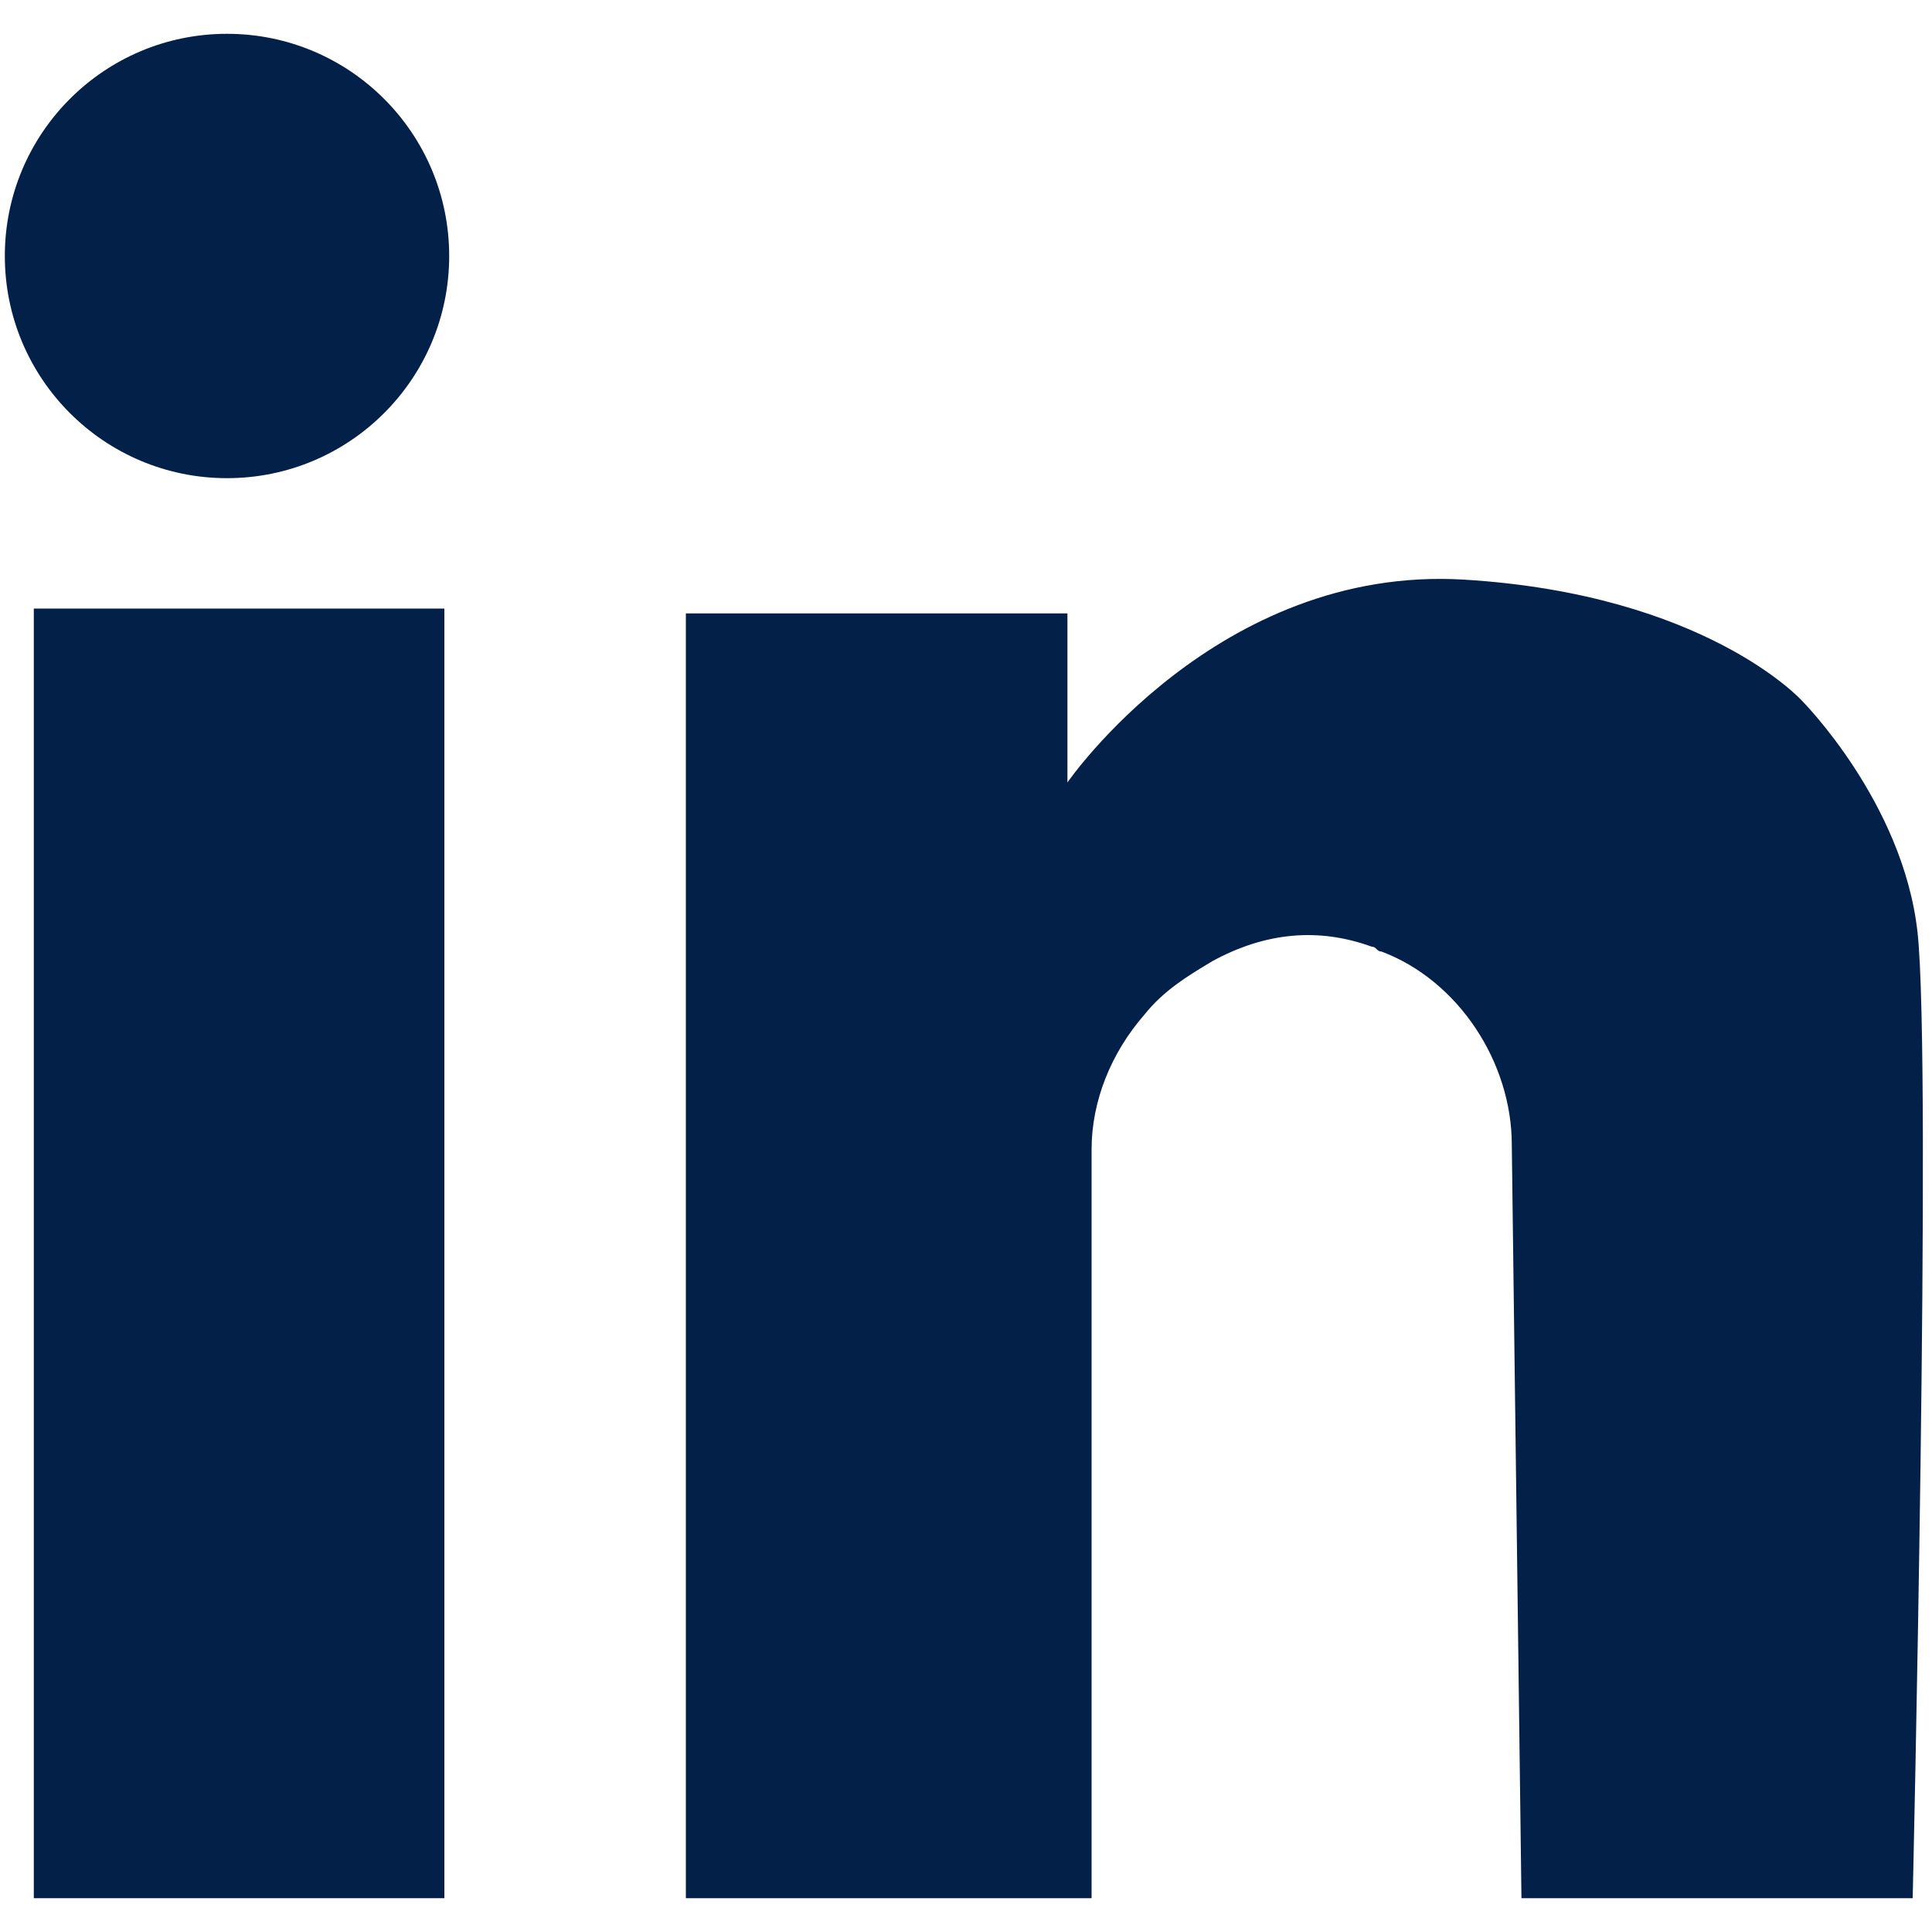<?xml version="1.0" encoding="utf-8"?>
<!-- Generator: Adobe Illustrator 25.3.1, SVG Export Plug-In . SVG Version: 6.00 Build 0)  -->
<svg version="1.1" id="Capa_1" xmlns="http://www.w3.org/2000/svg" xmlns:xlink="http://www.w3.org/1999/xlink" x="0px" y="0px"
	 viewBox="0 0 40 40" style="enable-background:new 0 0 40 40;" xml:space="preserve">
<style type="text/css">
	.st0{display:none;}
	.st1{display:inline;fill:none;stroke:#FFFFFF;stroke-width:5;stroke-miterlimit:10;}
	.st2{display:inline;fill:#FFFFFF;}
	.st3{display:inline;fill:none;stroke:#FFFFFF;stroke-width:4;stroke-miterlimit:10;}
	.st4{display:inline;}
	.st5{fill:#FFFFFF;}
	.st6{fill:#032049;}
</style>
<g id="instagram" class="st0">
	<path class="st1" d="M29.8,36.5H10.2c-4.3,0-7.7-3.4-7.7-7.7V11.2c0-4.3,3.4-7.7,7.7-7.7h19.7c4.3,0,7.7,3.4,7.7,7.7v17.5
		C37.6,33,34.1,36.5,29.8,36.5z"/>
	<circle class="st2" cx="30.8" cy="9.9" r="2.7"/>
	<circle class="st3" cx="20" cy="20" r="8.5"/>
</g>
<g id="whatsapp" class="st0">
	<path class="st3" d="M20.5,2.1C11,2.1,3.4,9.7,3.4,19.2c0,3.4,1,6.6,2.7,9.3l-0.9,2.9l-1.8,5.7l5.9-1.3l4.4-1
		c2.1,0.9,4.4,1.4,6.8,1.4c9.5,0,17.1-7.7,17.1-17.1S29.9,2.1,20.5,2.1z"/>
	<path class="st2" d="M30.2,24.6c0,1.2-0.7,3.7-5.1,3.7c0,0-5.3-1.1-9.1-5.2c-2.6-2.7-3.8-5.8-4.4-7.5c-0.3-1-0.3-2.1,0-3.1
		c0.3-1.1,1.1-2.5,2.3-3.3C14.1,9.1,14.4,9,14.7,9l1,0.1c0.3,0.1,0.6,0.3,0.8,0.7l1.4,4c0.1,0.4,0.1,1-0.2,1.4
		c-0.2,0.3-0.6,0.6-1.2,1c-0.3,0.2-0.3,0.6-0.2,1c0.5,1.2,2,4.3,6.1,6.1c0.4,0.2,0.8,0.1,1.1-0.2l1.7-1.6c0.3-0.3,0.7-0.3,1.1-0.1
		l3.3,2C30,23.7,30.2,24.2,30.2,24.6z"/>
</g>
<g id="facebook" class="st0">
	<g id="Capa_2_1_" class="st4">
		<path class="st5" d="M15,39.9h8.2v-17h6.1l1-7.3h-7.1c0,0-0.1-6,0.5-6.9c0.6-0.9,2-1.9,4.7-1.9h2.3v-6c0,0-7.1-1.7-11.4,0.9
			s-4.2,7.7-4.2,7.7L15,15.6H8.6v7.2H15V39.9z"/>
	</g>
</g>
<g id="Capa_5">
	<g>
		<rect x="0.7" y="12.6" class="st6" width="8.5" height="26.7"/>
		<circle class="st6" cx="4.7" cy="5.3" r="4.6"/>
		<path class="st6" d="M22.6,39.3h-8.4V12.7h7.9v3.5c0,0,3.1-4.5,8.2-4.2c5,0.3,7,2.5,7,2.5s2.1,2.1,2.4,4.8c0.3,2.7-0.1,20-0.1,20
			h-8.1l-0.2-15.6c0-1.7-1.1-3.4-2.7-4c-0.1,0-0.1-0.1-0.2-0.1c-1.1-0.4-2.2-0.3-3.3,0.3c-0.5,0.3-1,0.6-1.4,1.1
			c-0.7,0.8-1.1,1.8-1.1,2.8V39.3z"/>
	</g>
</g>
<g id="twitter" class="st0">
	<path class="st2" d="M35.7,11.2c0,0.7,0.1,1.3,0.1,2c0,12.4-10.1,22.5-22.5,22.5C8.1,35.7,3.4,34-0.4,31c1.2,0.4,2.5,0.6,3.9,0.6
		c3.3,0,6.2-1.3,8.4-3.3c-3.6,0-6.7-2.8-7.1-6.4c0.6,0.4,1.3,0.7,2,0.7c0.3,0,0.5,0,0.7-0.1c-1-0.3-2-0.8-2.8-1.5
		c-0.5-0.4-0.9-0.9-1.3-1.4C2.6,18.3,2,16.8,2,15.1c0-0.5,0-0.9,0.1-1.3c0.6,0.9,1.6,1.4,2.7,1.4H5c-1-0.9-1.7-2.1-2.2-3.4
		c-0.3-0.7-0.4-1.4-0.5-2.2c0-0.3,0-0.5,0-0.8c0-0.5,0-1,0.1-1.4c0.2-1,0.5-2,1-2.9c0.9,1.2,2,2.3,3.1,3.3c0.2,0,0.3,0.1,0.4,0.2
		c1.7,1.4,3.6,2.5,5.6,3.3c1.3,0.5,2.8,1,4.2,1.2c0.8,0.1,1.5,0.2,2.3,0.3c0.2,0,0.4,0,0.6,0c-0.1-0.3-0.2-0.7-0.2-1
		c-0.1-0.3-0.1-0.6-0.1-0.9c0-1,0.2-2,0.6-2.9c1.2-2.9,4-4.9,7.3-4.9c0.8,0,1.6,0.1,2.3,0.3c0.3,0.1,0.7,0.3,1,0.4
		C30.8,4,31,4,31.1,4.1c0.7,0.3,1.2,0.8,1.7,1.3c0.1,0,0.3,0.1,0.4,0.1c0.3,0.1,0.7,0.1,1,0.1c0,0,0.1,0,0.2,0
		c0.9,0,1.8-0.3,2.5-0.8c0.5-0.3,1-0.8,1.3-1.3c0,0.2,0,0.3,0,0.5c0,1.9-1.4,3.4-3.3,3.6c0,0,0,0,0,0.1c0.5,0.2,1,0.3,1.6,0.3
		c1.2,0,2.3-0.6,2.9-1.4C39.4,8.8,37.9,10.7,35.7,11.2z"/>
</g>
</svg>

